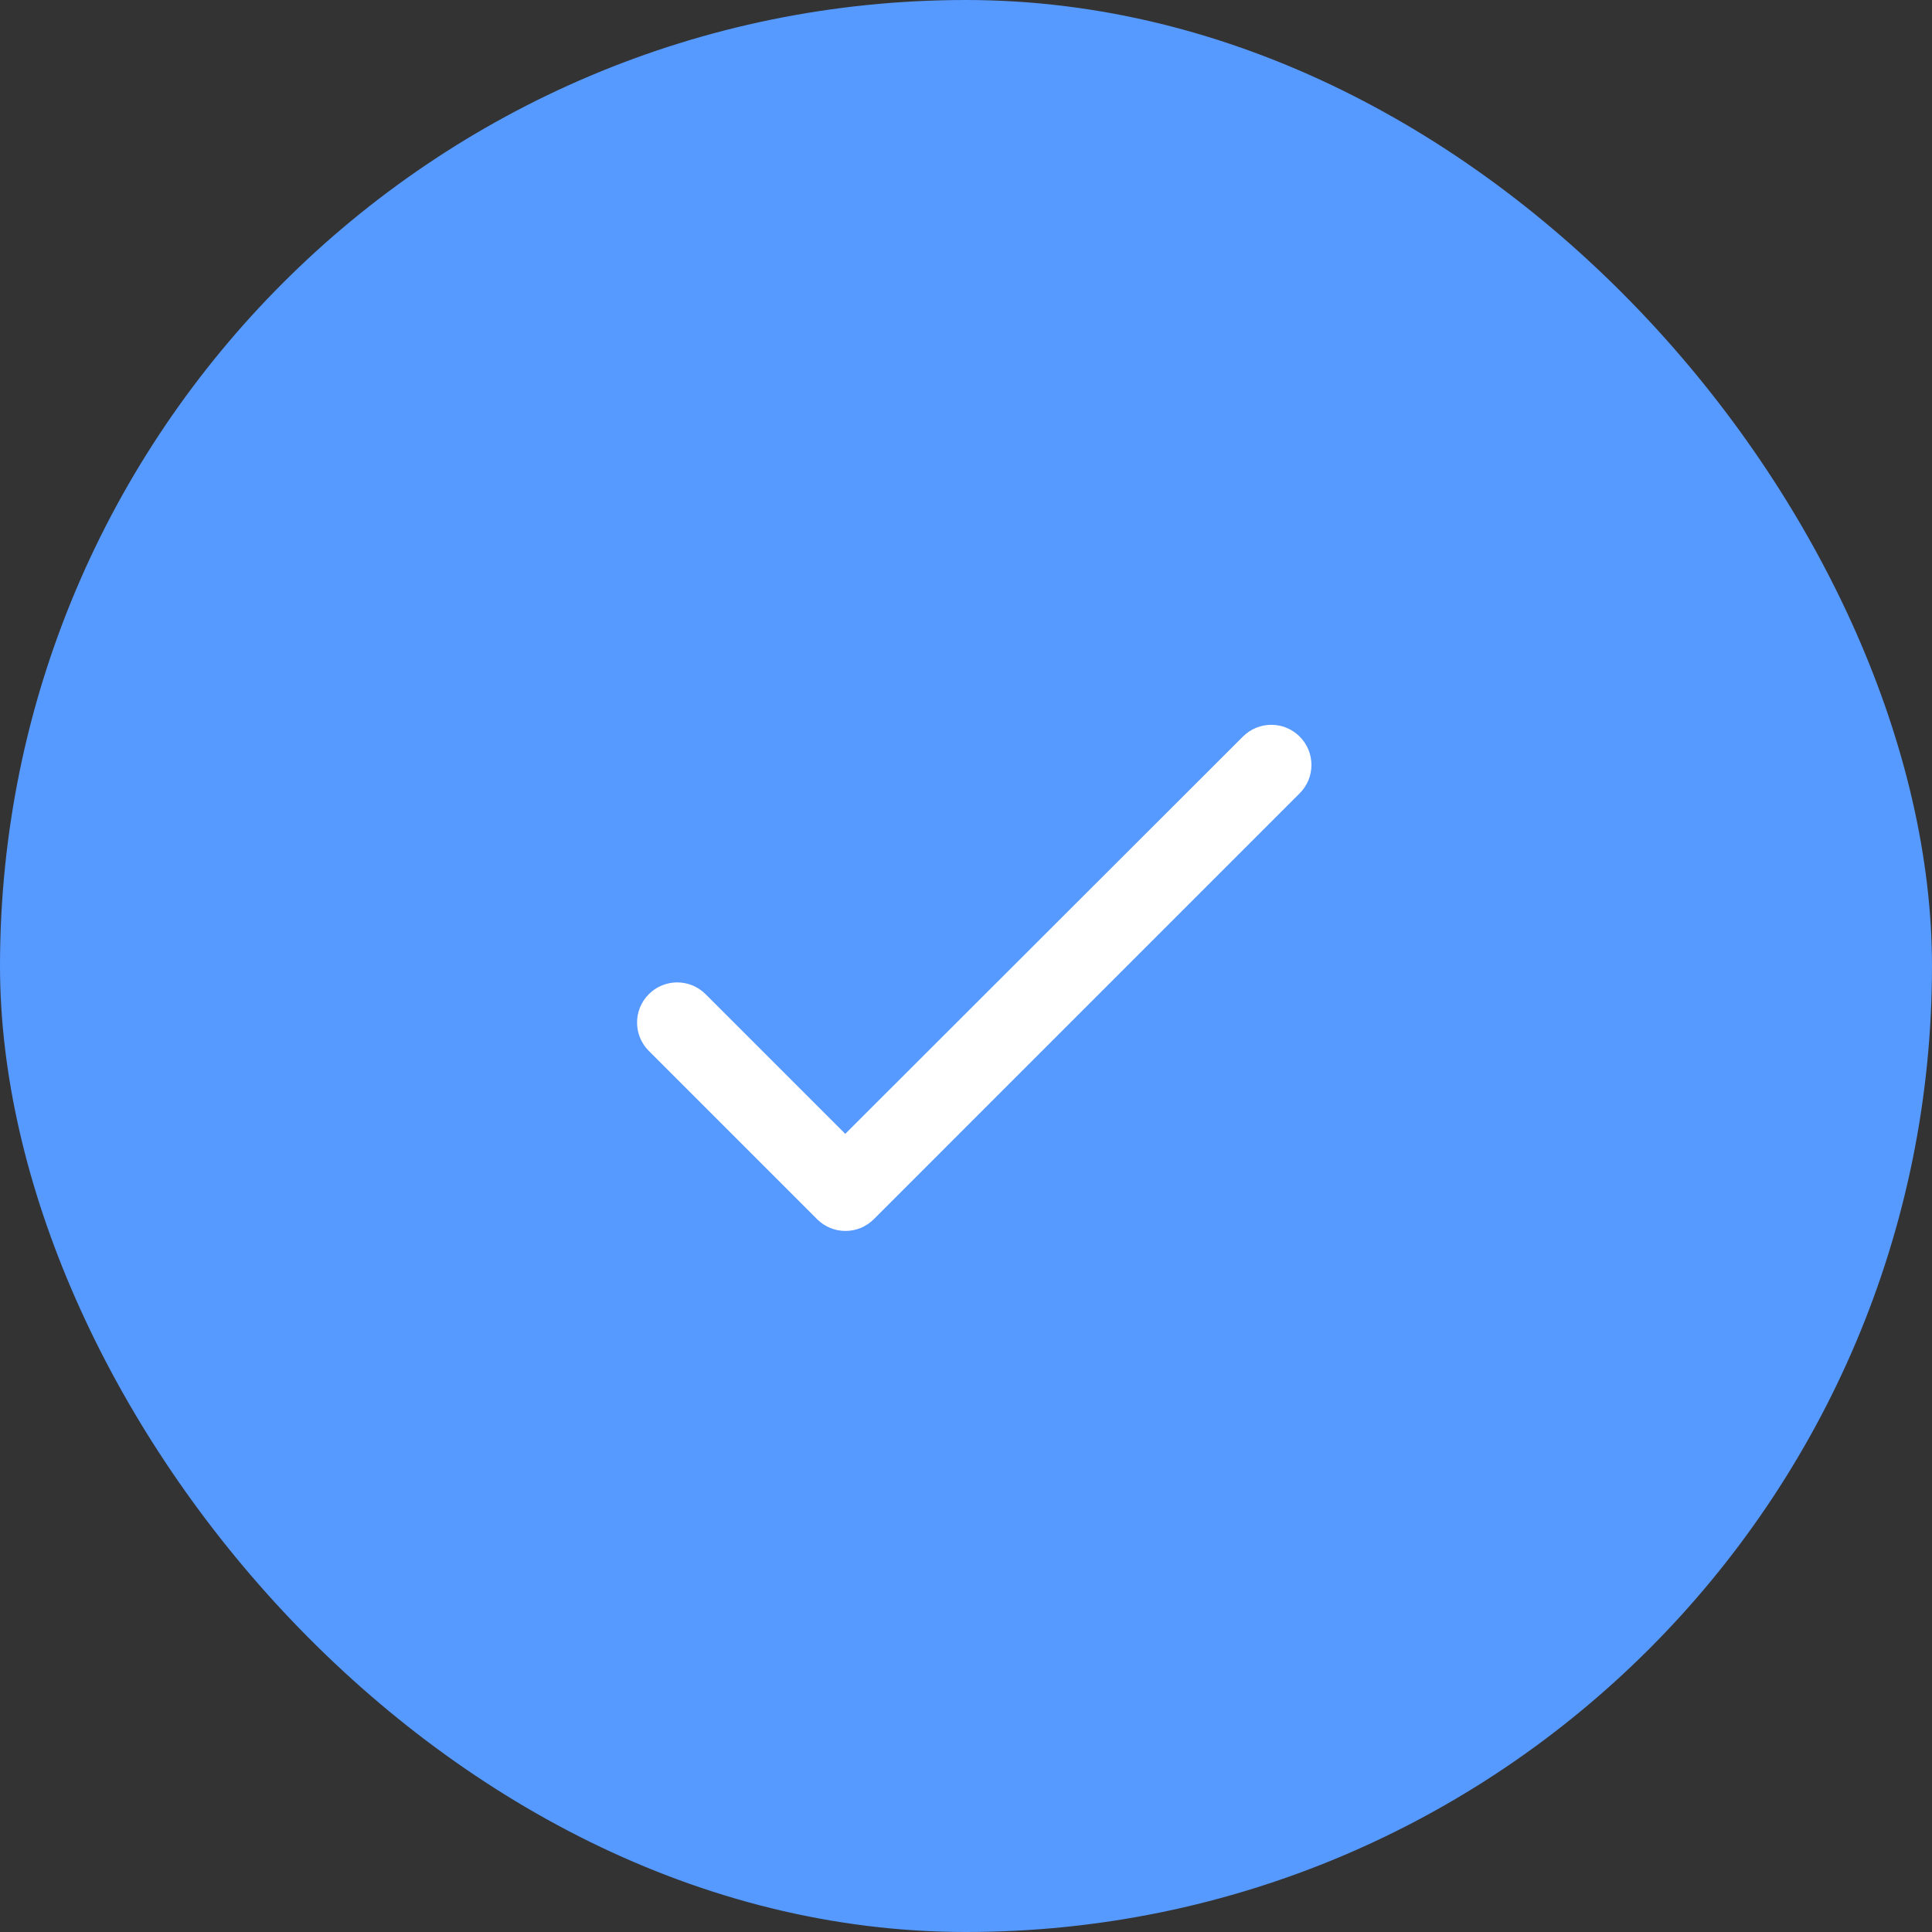 <svg width="48" height="48" viewBox="0 0 48 48" fill="none" xmlns="http://www.w3.org/2000/svg">
<rect x="0" y="0" width="48" height="48" fill="#333333" stroke="none"/>
<rect width="48" height="48" rx="24" fill="#5699FF"/>
<g clip-path="url(#clip0_548_249)">
<path d="M21 28.17L17.53 24.7C17.14 24.31 16.51 24.31 16.12 24.7C15.73 25.09 15.73 25.72 16.12 26.11L20.3 30.29C20.69 30.68 21.32 30.68 21.71 30.29L32.29 19.71C32.68 19.32 32.68 18.69 32.29 18.3C31.9 17.91 31.27 17.91 30.88 18.3L21 28.17Z" fill="white"/>
</g>
<defs>
<clipPath id="clip0_548_249">
<rect width="24" height="24" fill="white" transform="translate(12 12)"/>
</clipPath>
</defs>
</svg>
